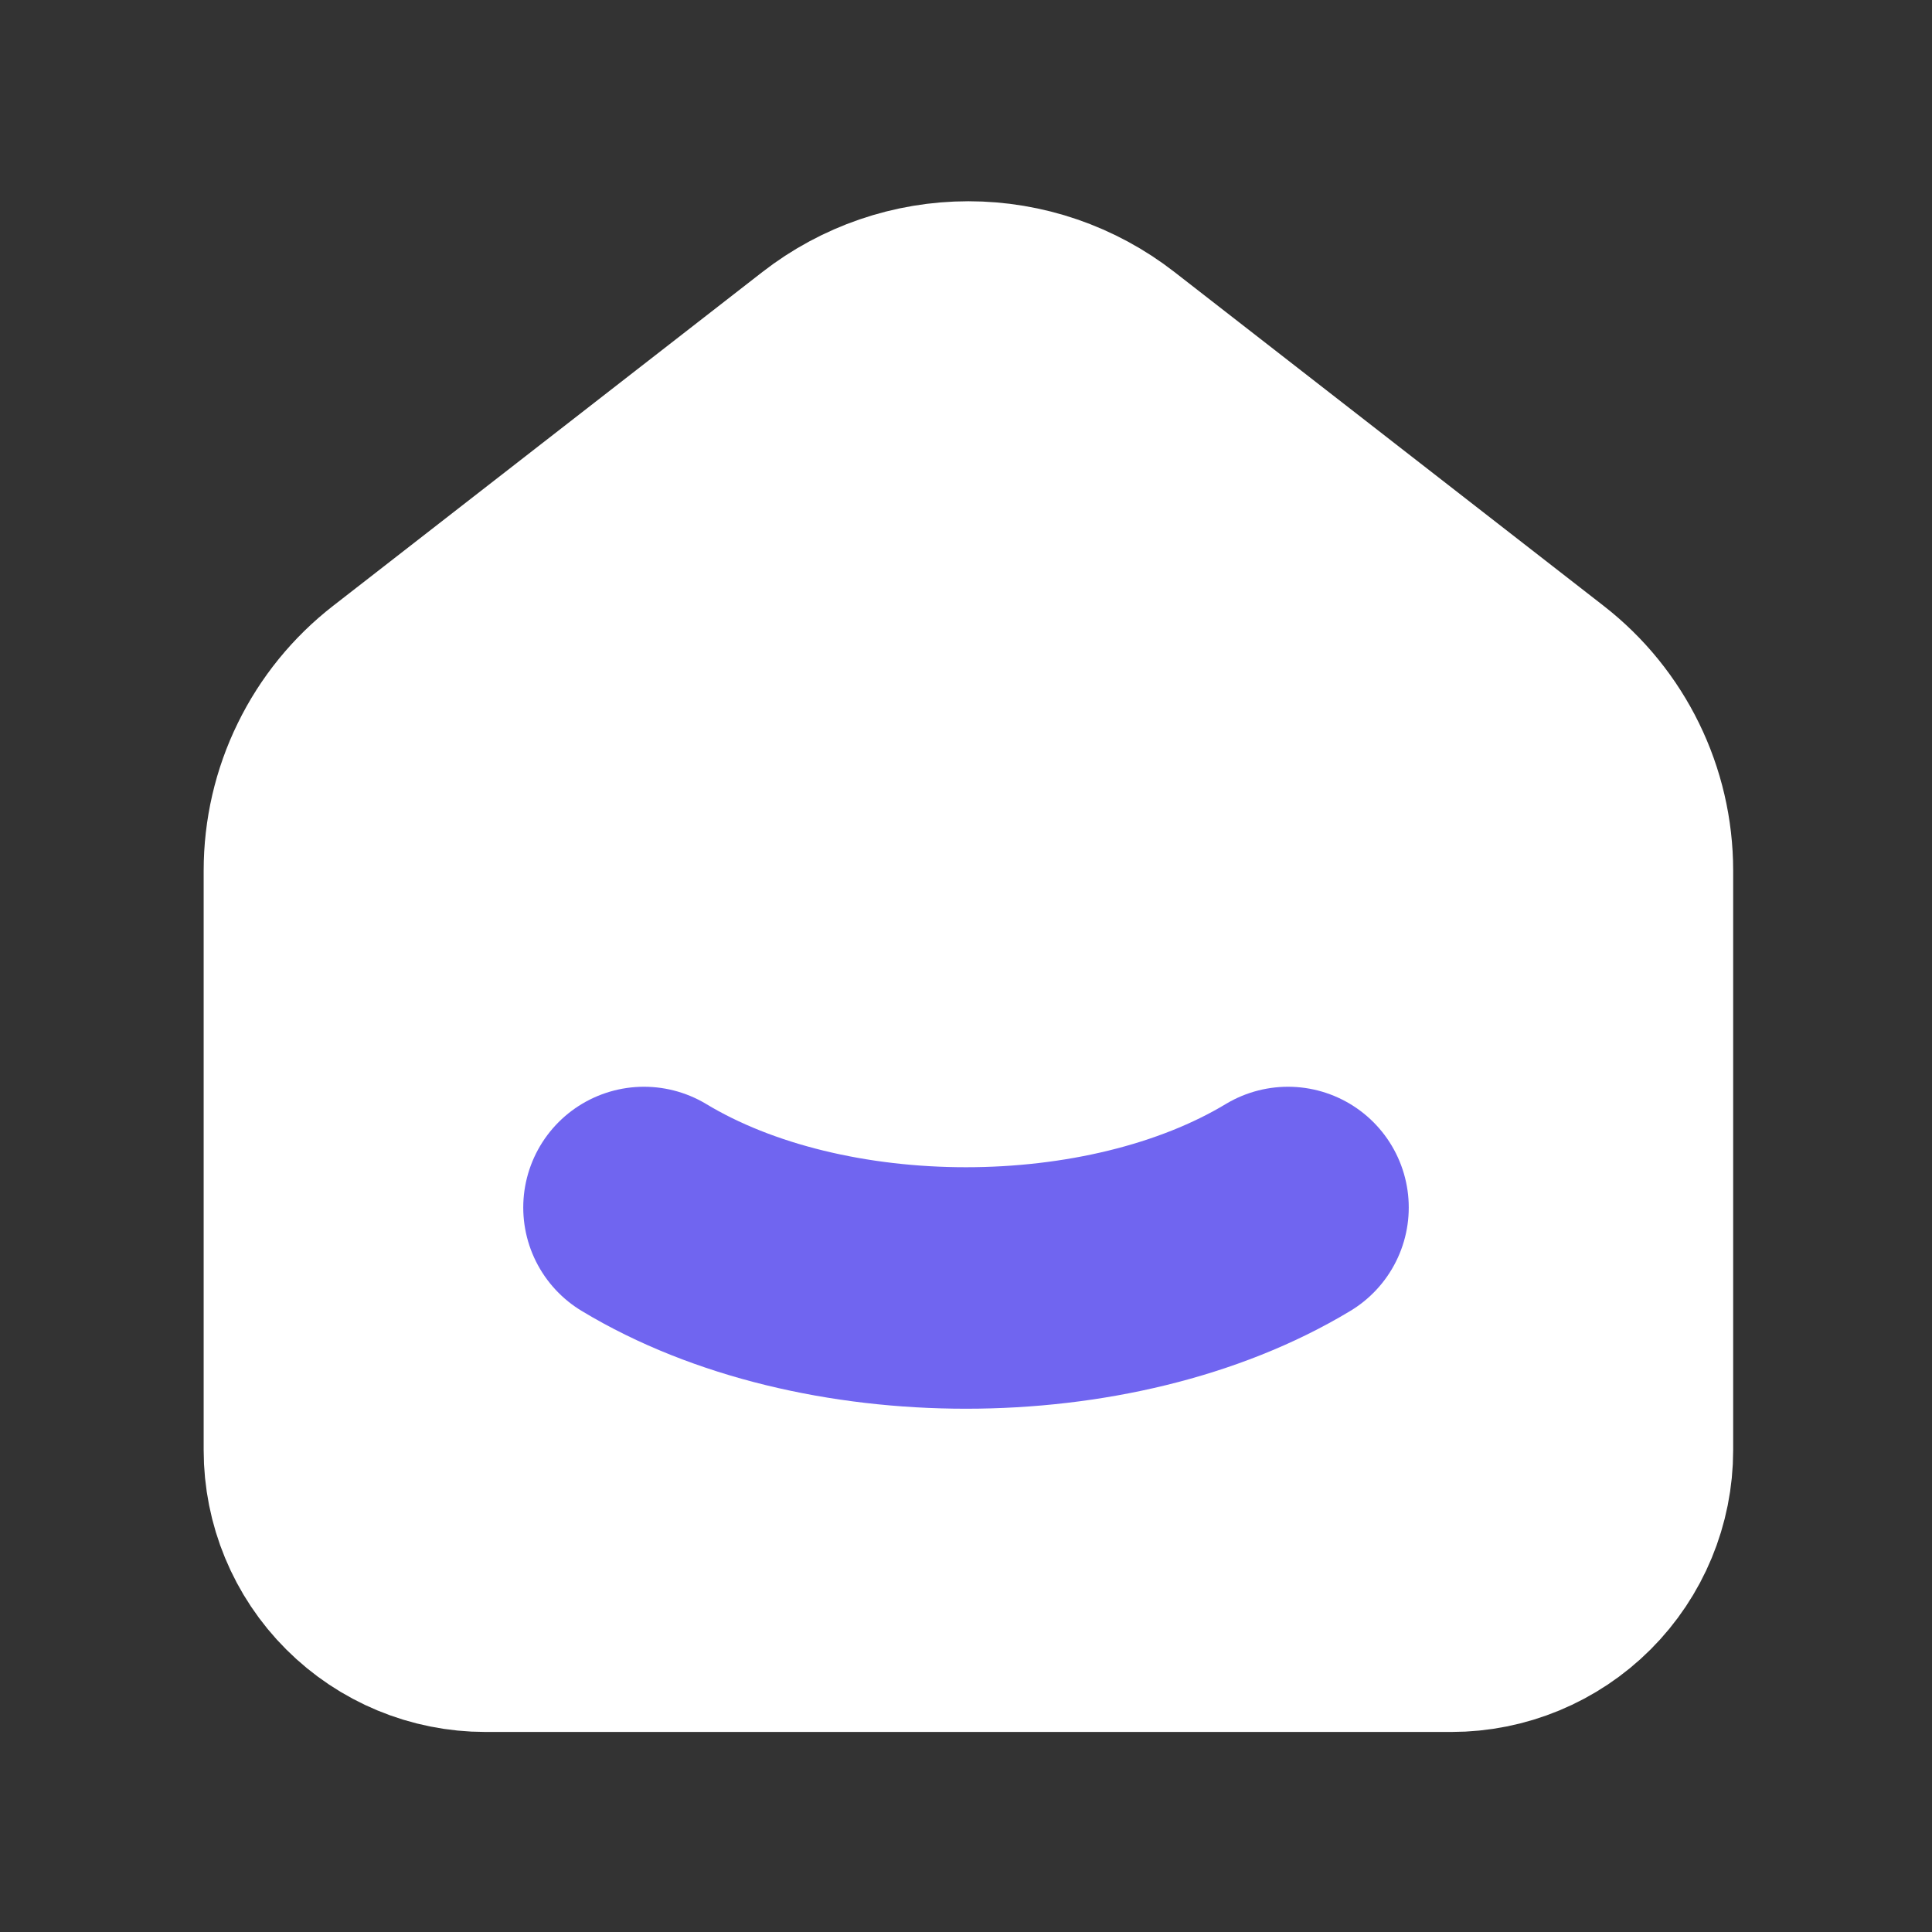 <svg width="24" height="24" viewBox="0 0 24 24" fill="none" xmlns="http://www.w3.org/2000/svg">
<rect x="0" y="0" width="24" height="24" fill="#333333" stroke="none"/>
<g id="Frame" clip-path="url(#clip0_331_10947)">
<path id="Vector" d="M19 8.71L13.667 4.562C13.199 4.198 12.623 4 12.03 4C11.437 4 10.861 4.198 10.393 4.562L5.059 8.71C4.738 8.959 4.479 9.278 4.301 9.643C4.122 10.008 4.03 10.409 4.03 10.815V18.015C4.03 18.545 4.24 19.054 4.616 19.429C4.991 19.804 5.499 20.015 6.03 20.015H18.03C18.56 20.015 19.069 19.804 19.444 19.429C19.819 19.054 20.03 18.545 20.03 18.015V10.815C20.03 9.992 19.65 9.215 19 8.71Z" fill="white" stroke="white" stroke-width="3" stroke-linecap="round" stroke-linejoin="round"/>
<path id="Vector_2" d="M16 15C13.79 16.333 10.208 16.333 8 15" stroke="#7065F0" stroke-width="3" stroke-linecap="round" stroke-linejoin="round"/>
</g>
<defs>
<clipPath id="clip0_331_10947">
<rect width="24" height="24" fill="white"/>
</clipPath>
</defs>
</svg>
